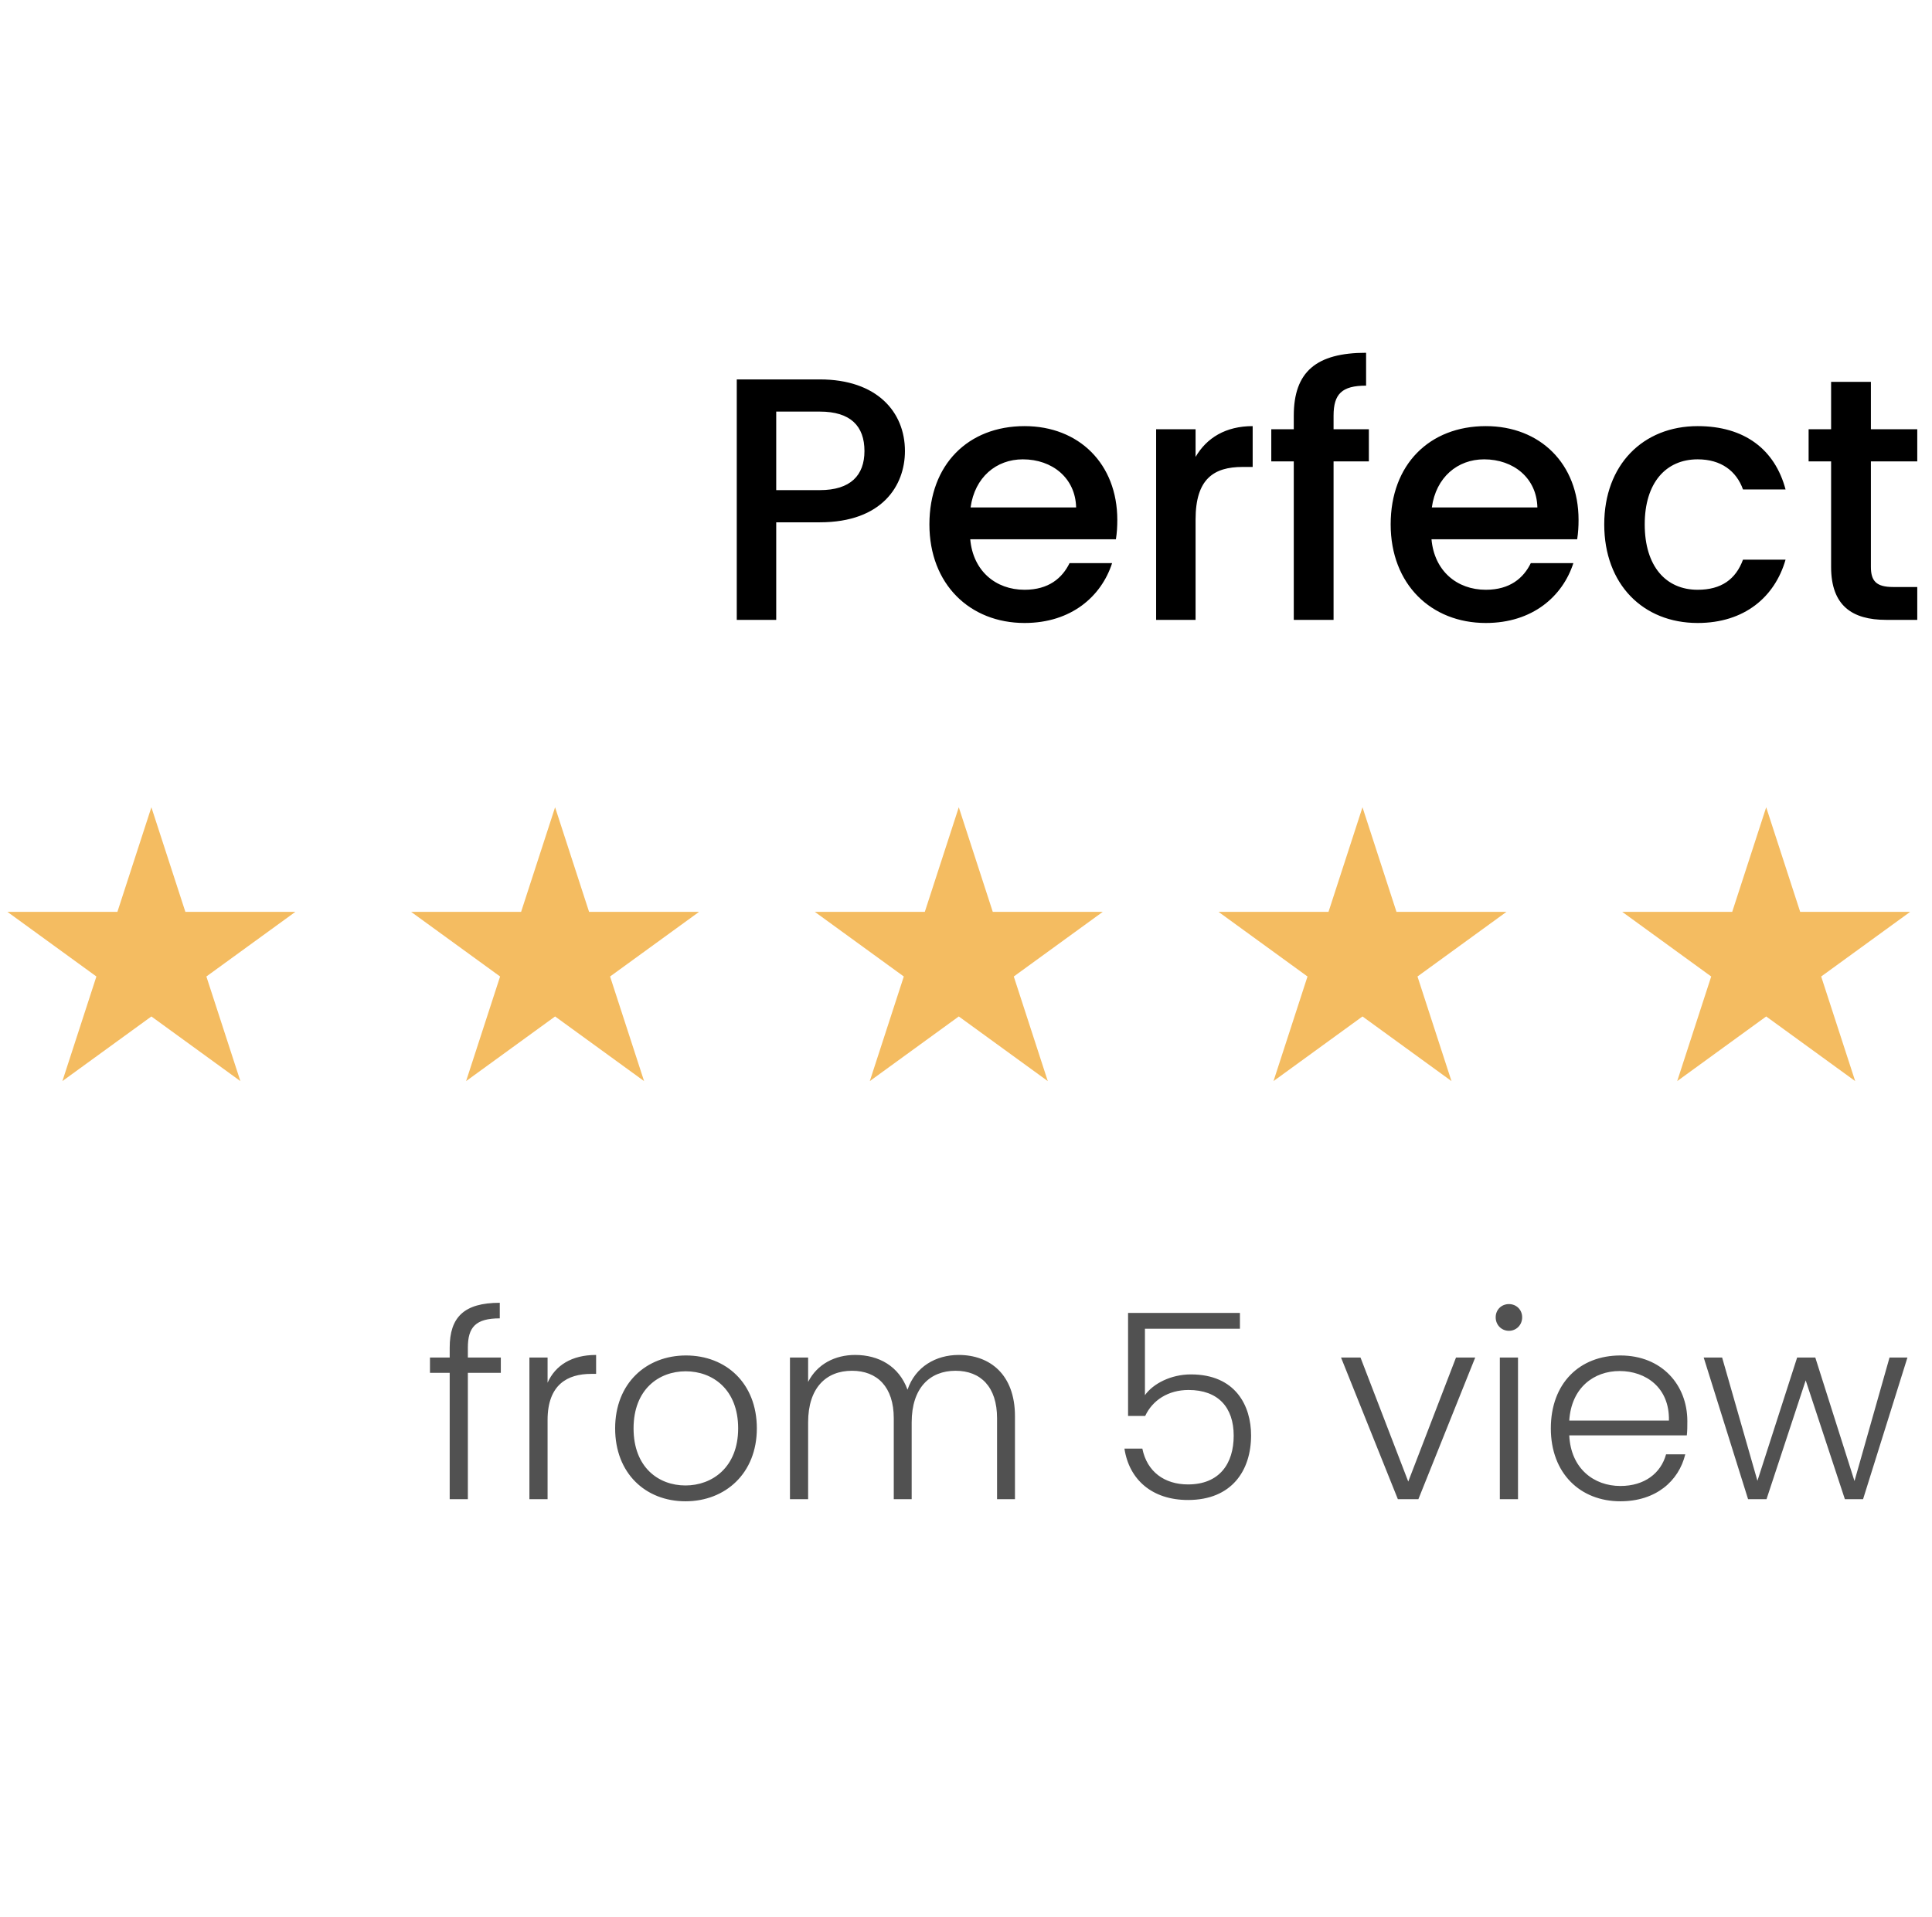 <svg width="134" height="133" viewBox="0 0 134 133" fill="none" xmlns="http://www.w3.org/2000/svg">
<path d="M31.19 104H32.45V95.234H34.736V94.172H32.45V93.488C32.45 92.066 32.99 91.454 34.664 91.454V90.374C32.18 90.374 31.19 91.382 31.19 93.488V94.172H29.822V95.234H31.19V104ZM37.979 98.51C37.979 96.044 39.365 95.306 41.003 95.306H41.345V93.992C39.653 93.992 38.519 94.712 37.979 95.918V94.172H36.719V104H37.979V98.51ZM52.493 99.086C52.493 95.954 50.351 94.028 47.579 94.028C44.825 94.028 42.665 95.954 42.665 99.086C42.665 102.2 44.771 104.144 47.543 104.144C50.315 104.144 52.493 102.2 52.493 99.086ZM43.943 99.086C43.943 96.386 45.689 95.126 47.561 95.126C49.433 95.126 51.197 96.386 51.197 99.086C51.197 101.786 49.397 103.046 47.543 103.046C45.671 103.046 43.943 101.786 43.943 99.086ZM69.154 104H70.396V98.24C70.396 95.36 68.668 93.992 66.49 93.992C64.924 93.992 63.484 94.802 62.944 96.404C62.35 94.766 60.946 93.992 59.308 93.992C57.922 93.992 56.68 94.622 56.05 95.864V94.172H54.79V104H56.05V98.672C56.05 96.278 57.292 95.09 59.092 95.09C60.838 95.09 61.99 96.206 61.99 98.384V104H63.232V98.672C63.232 96.278 64.492 95.09 66.274 95.09C68.02 95.09 69.154 96.206 69.154 98.384V104ZM78.241 91.076V98.222H79.429C79.933 97.142 81.013 96.422 82.435 96.422C84.487 96.422 85.567 97.628 85.567 99.59C85.567 101.534 84.577 102.974 82.399 102.974C80.761 102.974 79.555 102.092 79.231 100.49H77.989C78.313 102.632 79.897 104.054 82.399 104.054C85.441 104.054 86.773 102.002 86.773 99.572C86.773 97.538 85.711 95.342 82.597 95.342C81.229 95.342 79.987 95.972 79.411 96.782V92.174H85.999V91.076H78.241ZM93.012 94.172L96.954 104H98.376L102.318 94.172H100.986L97.674 102.776L94.362 94.172H93.012ZM104.026 104H105.286V94.172H104.026V104ZM104.656 92.318C105.16 92.318 105.574 91.922 105.574 91.382C105.574 90.842 105.16 90.464 104.656 90.464C104.152 90.464 103.738 90.842 103.738 91.382C103.738 91.922 104.152 92.318 104.656 92.318ZM112.333 95.108C114.151 95.108 115.807 96.26 115.753 98.546H108.841C108.985 96.26 110.551 95.108 112.333 95.108ZM116.887 100.886H115.555C115.195 102.2 114.061 103.082 112.387 103.082C110.551 103.082 108.949 101.876 108.841 99.572H116.995C117.031 99.23 117.031 98.978 117.031 98.582C117.031 96.08 115.267 94.028 112.387 94.028C109.561 94.028 107.563 95.954 107.563 99.086C107.563 102.2 109.597 104.144 112.387 104.144C114.853 104.144 116.437 102.74 116.887 100.886ZM121.244 104H122.522L125.24 95.756L127.958 104H129.218L132.296 94.172H131.054L128.624 102.74L125.906 94.172H124.646L121.892 102.722L119.444 94.172H118.166L121.244 104Z" fill="#515151"/>
<path d="M53.837 34V28.552H56.861C58.997 28.552 59.957 29.56 59.957 31.288C59.957 32.968 58.997 34 56.861 34H53.837ZM62.765 31.288C62.765 28.576 60.821 26.32 56.861 26.32H51.101V43H53.837V36.232H56.861C61.205 36.232 62.765 33.664 62.765 31.288ZM70.942 31.864C72.982 31.864 74.59 33.16 74.638 35.2H67.318C67.606 33.112 69.094 31.864 70.942 31.864ZM77.134 39.064H74.182C73.678 40.096 72.742 40.912 71.062 40.912C69.046 40.912 67.486 39.592 67.294 37.408H77.398C77.47 36.952 77.494 36.52 77.494 36.064C77.494 32.176 74.83 29.56 71.062 29.56C67.15 29.56 64.462 32.224 64.462 36.376C64.462 40.528 67.27 43.216 71.062 43.216C74.302 43.216 76.39 41.368 77.134 39.064ZM82.923 36.04C82.923 33.232 84.171 32.392 86.187 32.392H86.883V29.56C85.011 29.56 83.691 30.376 82.923 31.696V29.776H80.187V43H82.923V36.04ZM89.734 43H92.494V32.008H94.942V29.776H92.494V28.84C92.494 27.328 93.07 26.752 94.75 26.752V24.472C91.294 24.472 89.734 25.792 89.734 28.84V29.776H88.174V32.008H89.734V43ZM102.934 31.864C104.974 31.864 106.582 33.16 106.63 35.2H99.31C99.598 33.112 101.086 31.864 102.934 31.864ZM109.126 39.064H106.174C105.67 40.096 104.734 40.912 103.054 40.912C101.038 40.912 99.478 39.592 99.286 37.408H109.39C109.462 36.952 109.486 36.52 109.486 36.064C109.486 32.176 106.822 29.56 103.054 29.56C99.142 29.56 96.454 32.224 96.454 36.376C96.454 40.528 99.262 43.216 103.054 43.216C106.294 43.216 108.382 41.368 109.126 39.064ZM111.267 36.376C111.267 40.528 113.955 43.216 117.747 43.216C120.987 43.216 123.099 41.416 123.843 38.824H120.891C120.387 40.192 119.379 40.912 117.747 40.912C115.539 40.912 114.075 39.28 114.075 36.376C114.075 33.496 115.539 31.864 117.747 31.864C119.379 31.864 120.435 32.68 120.891 33.952H123.843C123.099 31.168 120.987 29.56 117.747 29.56C113.955 29.56 111.267 32.248 111.267 36.376ZM127.002 39.328C127.002 42.016 128.466 43 130.818 43H132.978V40.72H131.298C130.146 40.72 129.762 40.312 129.762 39.328V32.008H132.978V29.776H129.762V26.488H127.002V29.776H125.442V32.008H127.002V39.328Z" fill="black"/>
<path d="M10.5 56L12.857 63.255H20.486L14.314 67.739L16.672 74.995L10.5 70.511L4.328 74.995L6.686 67.739L0.514 63.255H8.143L10.5 56Z" fill="#F4BC61"/>
<path d="M38.5 56L40.857 63.255H48.486L42.314 67.739L44.672 74.995L38.5 70.511L32.328 74.995L34.686 67.739L28.514 63.255H36.143L38.5 56Z" fill="#F4BC61"/>
<path d="M66.5 56L68.857 63.255H76.486L70.314 67.739L72.672 74.995L66.5 70.511L60.328 74.995L62.686 67.739L56.514 63.255H64.143L66.5 56Z" fill="#F4BC61"/>
<path d="M94.5 56L96.857 63.255H104.486L98.314 67.739L100.672 74.995L94.5 70.511L88.328 74.995L90.686 67.739L84.514 63.255H92.143L94.5 56Z" fill="#F4BC61"/>
<path d="M122.5 56L124.857 63.255H132.486L126.314 67.739L128.672 74.995L122.5 70.511L116.328 74.995L118.686 67.739L112.514 63.255H120.143L122.5 56Z" fill="#F4BC61"/>
</svg>
